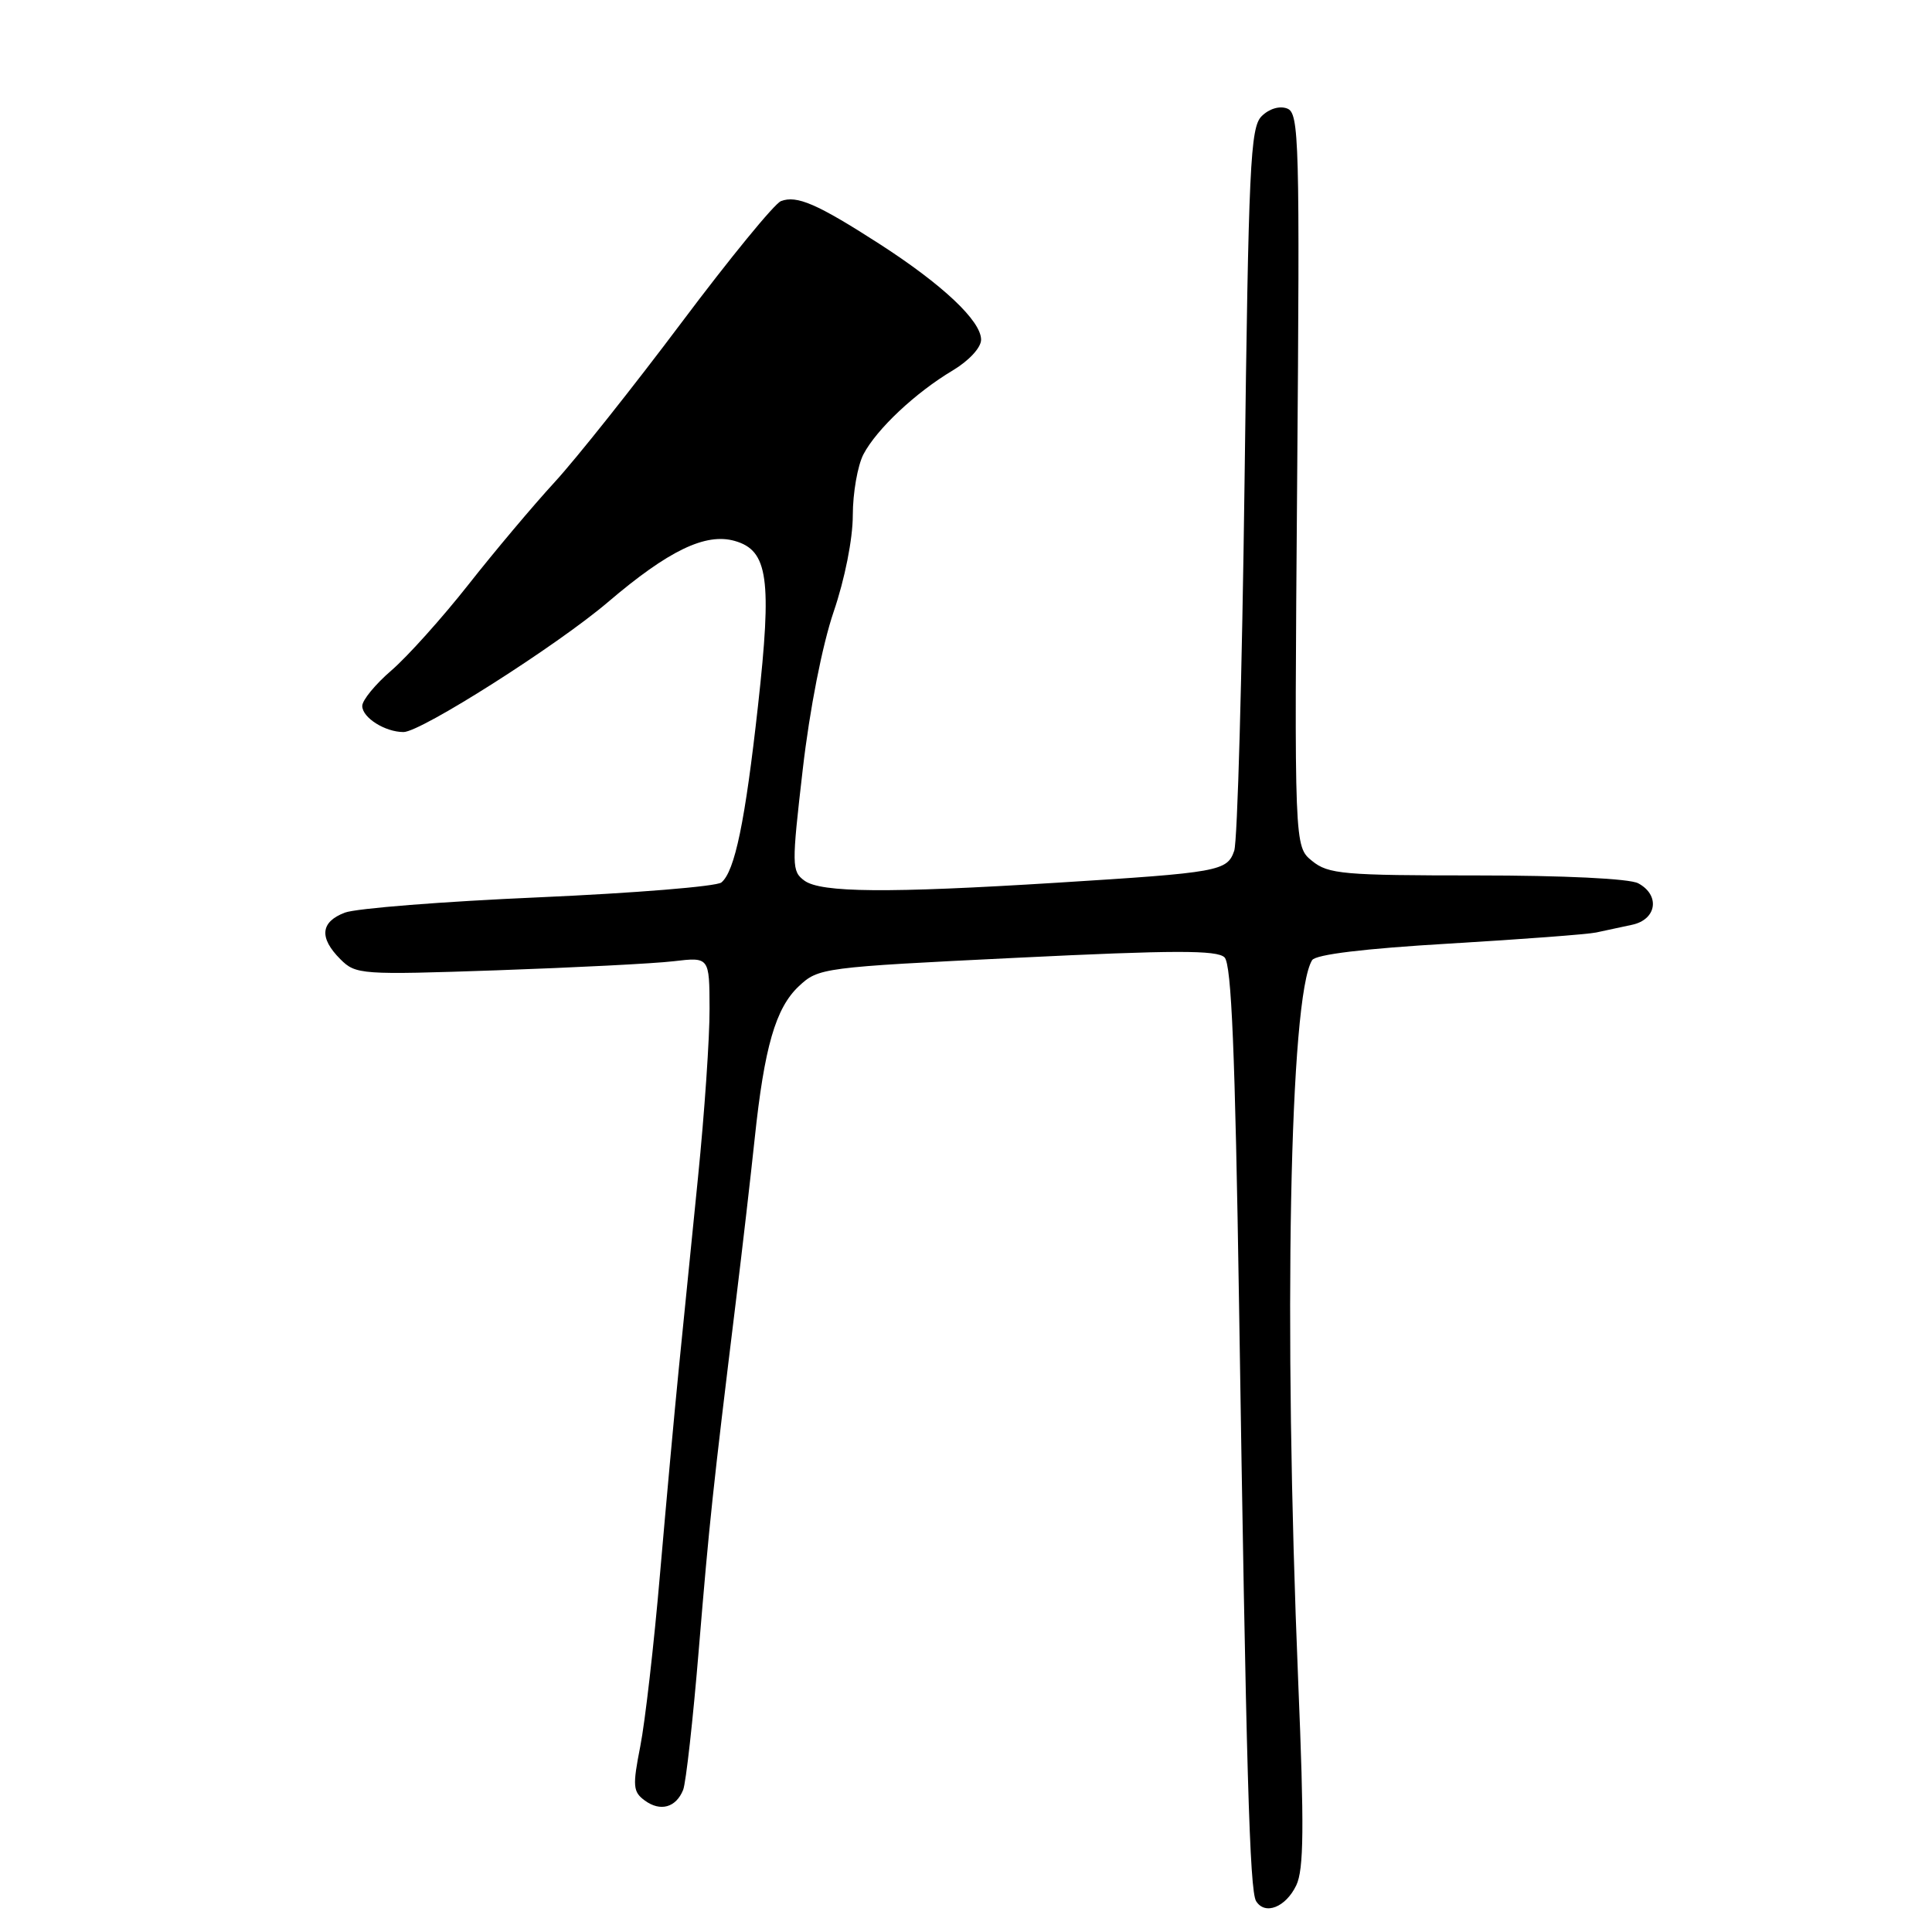 <?xml version="1.0" encoding="UTF-8" standalone="no"?>
<!DOCTYPE svg PUBLIC "-//W3C//DTD SVG 1.1//EN" "http://www.w3.org/Graphics/SVG/1.1/DTD/svg11.dtd" >
<svg xmlns="http://www.w3.org/2000/svg" xmlns:xlink="http://www.w3.org/1999/xlink" version="1.1" viewBox="0 0 256 256">
 <g >
 <path fill="currentColor"
d=" M 171.76 249.82 C 172.77 247.71 172.82 242.13 172.02 222.83 C 170.05 175.10 170.88 132.05 173.86 127.23 C 174.33 126.47 180.79 125.69 192.04 125.03 C 201.64 124.46 210.40 123.80 211.50 123.56 C 212.60 123.32 214.74 122.86 216.25 122.54 C 219.53 121.85 220.01 118.61 217.07 117.04 C 215.92 116.42 207.17 116.00 195.68 116.00 C 177.99 116.00 176.01 115.83 173.86 114.08 C 171.50 112.17 171.50 112.17 171.88 63.60 C 172.24 18.48 172.15 14.99 170.56 14.38 C 169.54 13.99 168.16 14.41 167.17 15.40 C 165.67 16.89 165.44 21.95 164.91 63.78 C 164.58 89.48 163.97 111.50 163.54 112.73 C 162.61 115.44 161.57 115.62 139.97 116.97 C 117.63 118.36 108.78 118.29 106.59 116.69 C 104.90 115.45 104.89 114.72 106.37 101.94 C 107.29 93.96 108.96 85.48 110.46 81.07 C 111.94 76.74 113.00 71.41 113.00 68.28 C 113.00 65.32 113.64 61.69 114.41 60.20 C 116.17 56.85 121.30 52.03 126.25 49.08 C 128.40 47.79 130.00 46.06 130.00 45.01 C 130.00 42.51 124.87 37.69 116.50 32.30 C 108.29 27.02 105.58 25.84 103.48 26.65 C 102.63 26.97 96.70 34.22 90.30 42.75 C 83.90 51.28 76.34 60.79 73.50 63.88 C 70.66 66.97 65.50 73.10 62.04 77.50 C 58.57 81.90 53.99 87.00 51.87 88.83 C 49.74 90.66 48.00 92.78 48.00 93.54 C 48.00 95.09 51.02 97.00 53.47 97.00 C 55.78 97.00 73.83 85.52 80.56 79.78 C 88.58 72.94 93.50 70.57 97.37 71.68 C 101.78 72.94 102.31 76.69 100.44 93.50 C 98.74 108.84 97.37 115.45 95.59 116.93 C 94.95 117.46 84.07 118.34 71.41 118.90 C 58.75 119.45 47.18 120.36 45.69 120.93 C 42.46 122.16 42.26 124.26 45.10 127.10 C 47.14 129.14 47.80 129.19 65.85 128.57 C 76.11 128.21 86.64 127.68 89.25 127.37 C 94.00 126.81 94.00 126.81 94.02 133.66 C 94.04 137.42 93.35 147.47 92.49 156.00 C 91.64 164.53 90.49 176.00 89.93 181.50 C 89.38 187.00 88.27 199.15 87.46 208.50 C 86.66 217.85 85.48 228.15 84.84 231.40 C 83.80 236.68 83.87 237.43 85.44 238.58 C 87.50 240.09 89.57 239.52 90.52 237.17 C 90.89 236.25 91.83 227.85 92.60 218.50 C 94.00 201.62 94.44 197.50 97.50 172.50 C 98.38 165.35 99.50 155.61 100.00 150.87 C 101.28 138.75 102.77 133.58 105.84 130.69 C 108.45 128.24 108.95 128.17 134.76 126.91 C 155.56 125.89 161.28 125.88 162.26 126.86 C 163.18 127.78 163.66 139.50 164.18 172.79 C 165.13 234.69 165.58 250.51 166.44 251.91 C 167.62 253.81 170.36 252.73 171.76 249.82 Z "/>
</g>
</svg>